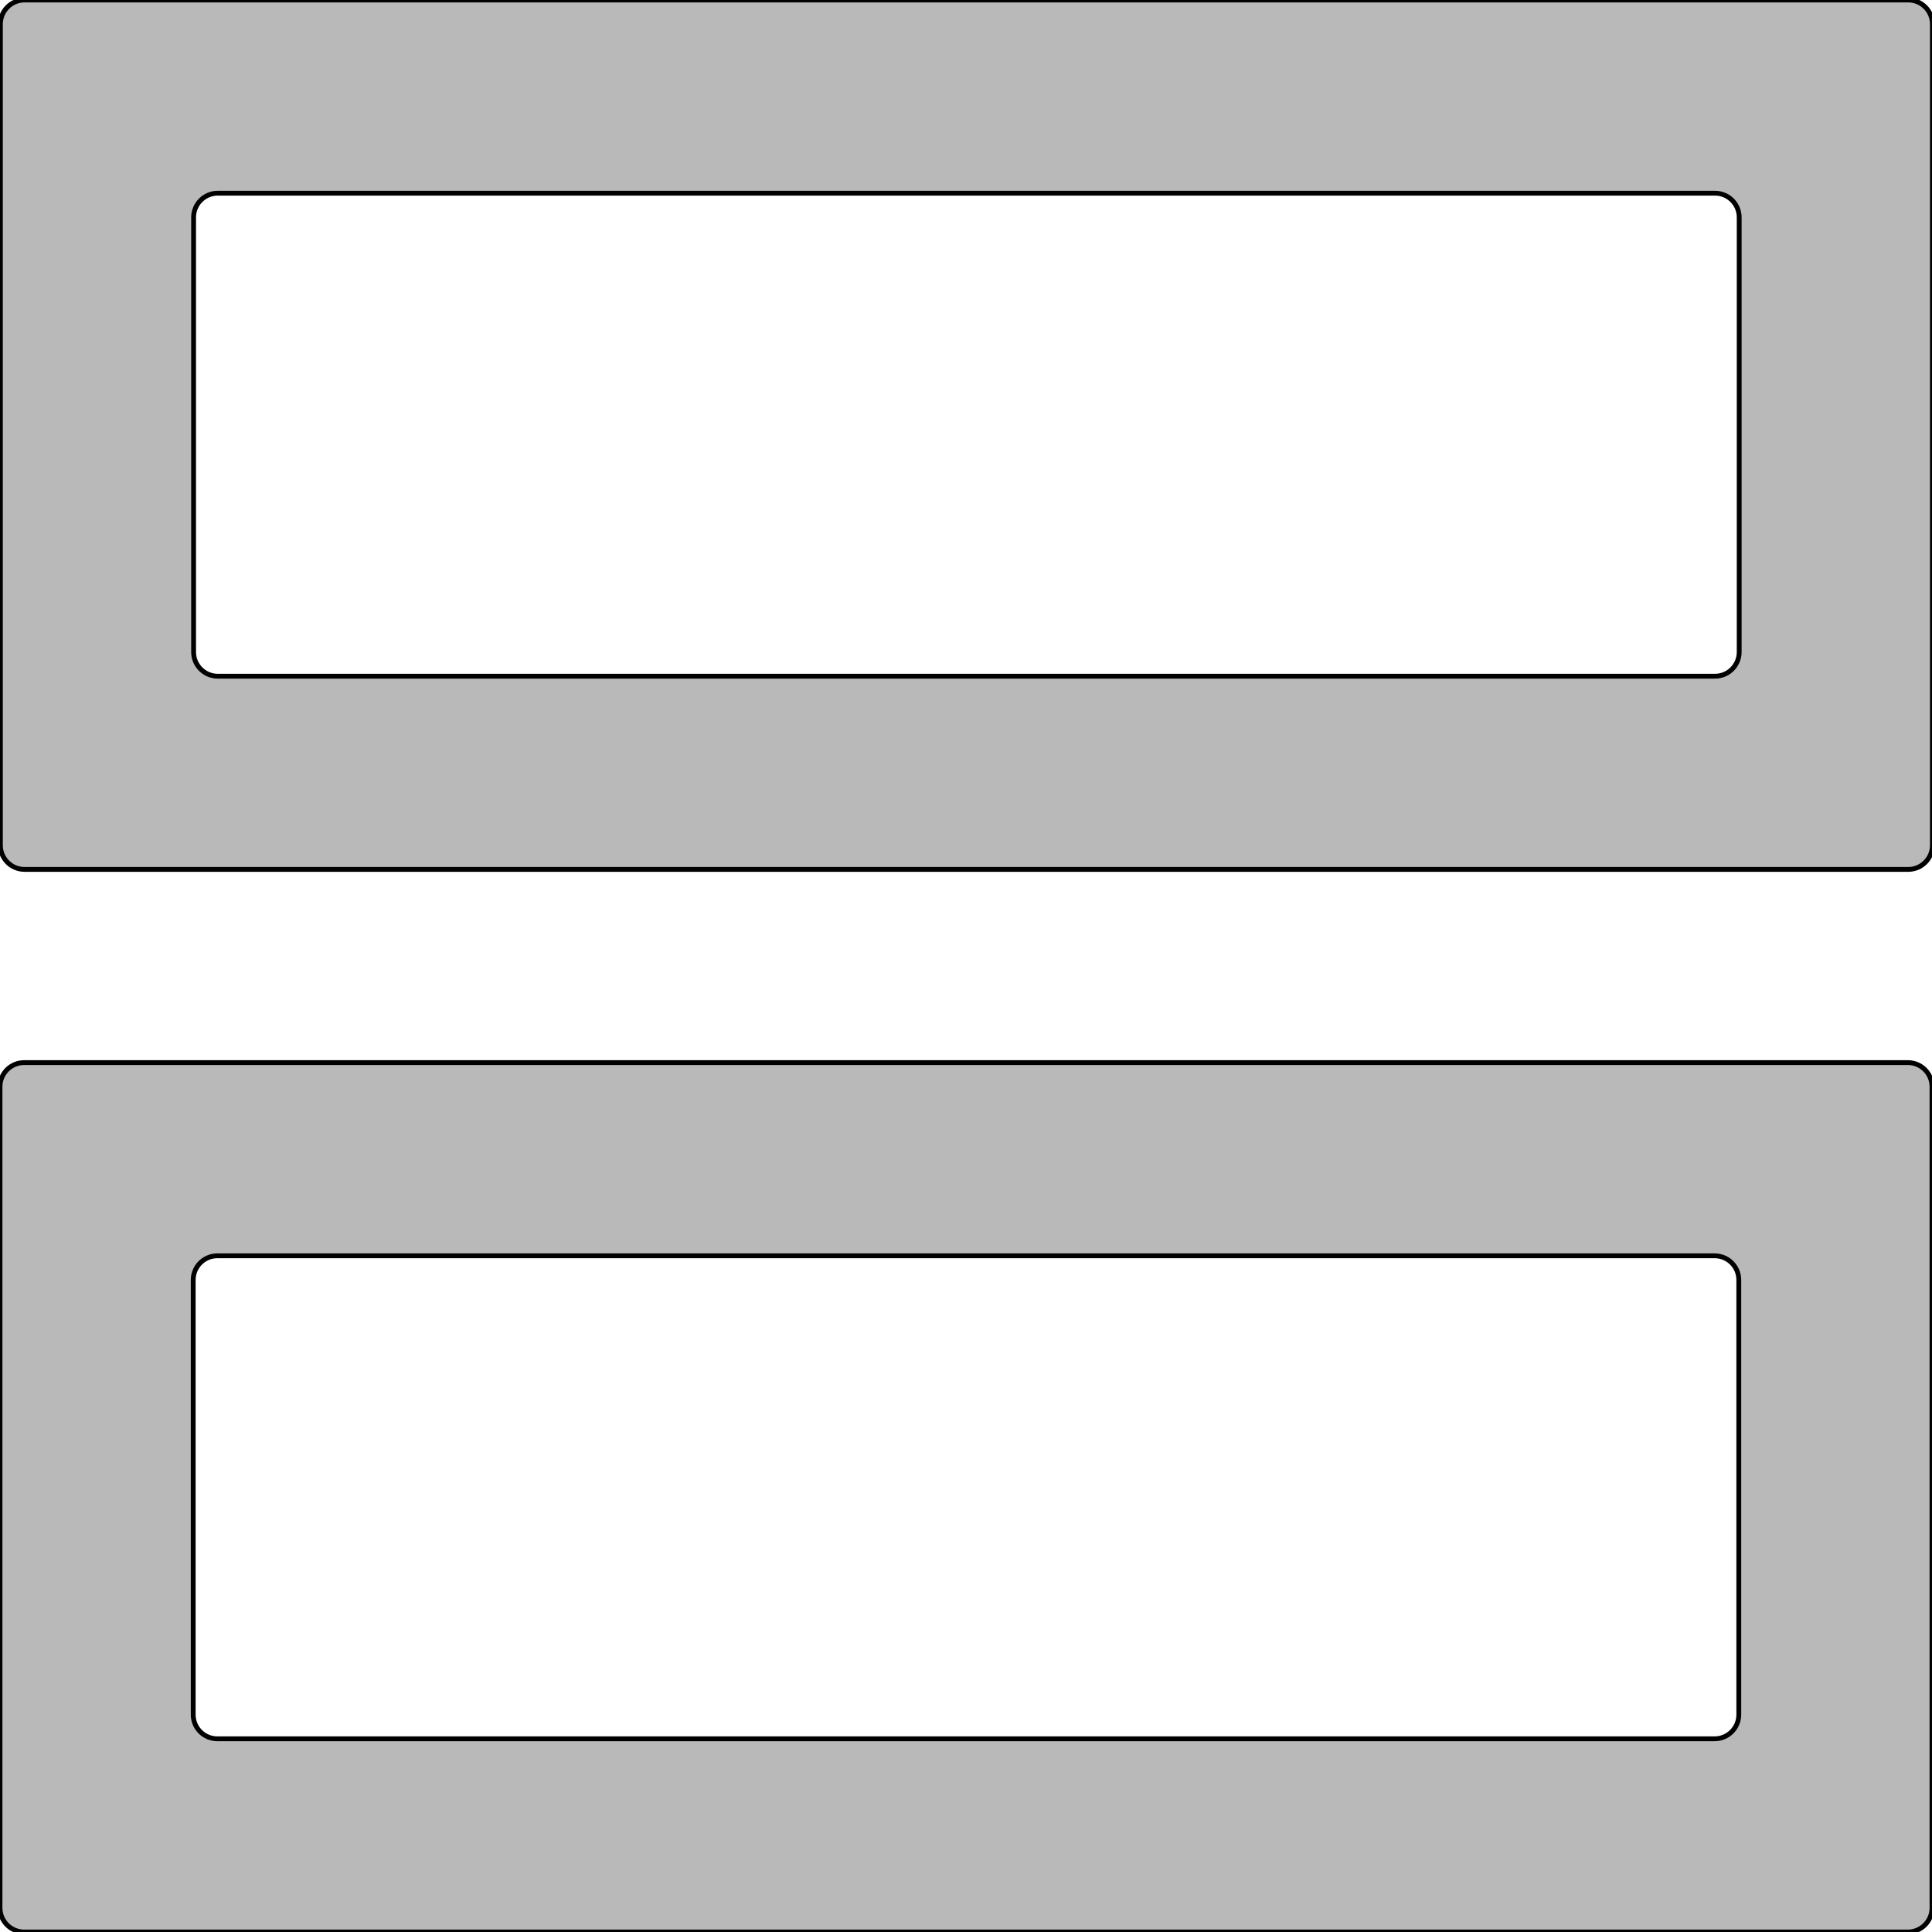 <?xml version="1.0" encoding="utf-8"?>
<svg style="fill: rgb(185, 185, 185);" viewBox="239.919 80 400 400" width="400" height="400" xmlns="http://www.w3.org/2000/svg">
  <path d="M 245 80 L 635 80 C 637.761 80 640 82.239 640 85 L 640 255 C 640 257.761 637.761 260 635 260 L 245 260 C 242.239 260 240 257.761 240 255 L 240 85 C 240 82.239 242.239 80 245 80 Z M 280 125 L 280 215 C 280 217.761 282.239 220 285 220 L 595 220 C 597.761 220 600 217.761 600 215 L 600 125 C 600 122.239 597.761 120 595 120 L 285 120 C 282.239 120 280 122.239 280 125 Z" style="stroke: rgb(0, 0, 0);"/>
  <path d="M 244.919 300 L 634.919 300 C 637.68 300 639.919 302.239 639.919 305 L 639.919 475 C 639.919 477.761 637.68 480 634.919 480 L 244.919 480 C 242.158 480 239.919 477.761 239.919 475 L 239.919 305 C 239.919 302.239 242.158 300 244.919 300 Z M 279.919 345 L 279.919 435 C 279.919 437.761 282.158 440 284.919 440 L 594.919 440 C 597.68 440 599.919 437.761 599.919 435 L 599.919 345 C 599.919 342.239 597.68 340 594.919 340 L 284.919 340 C 282.158 340 279.919 342.239 279.919 345 Z" style="stroke: rgb(0, 0, 0);"/>
</svg>